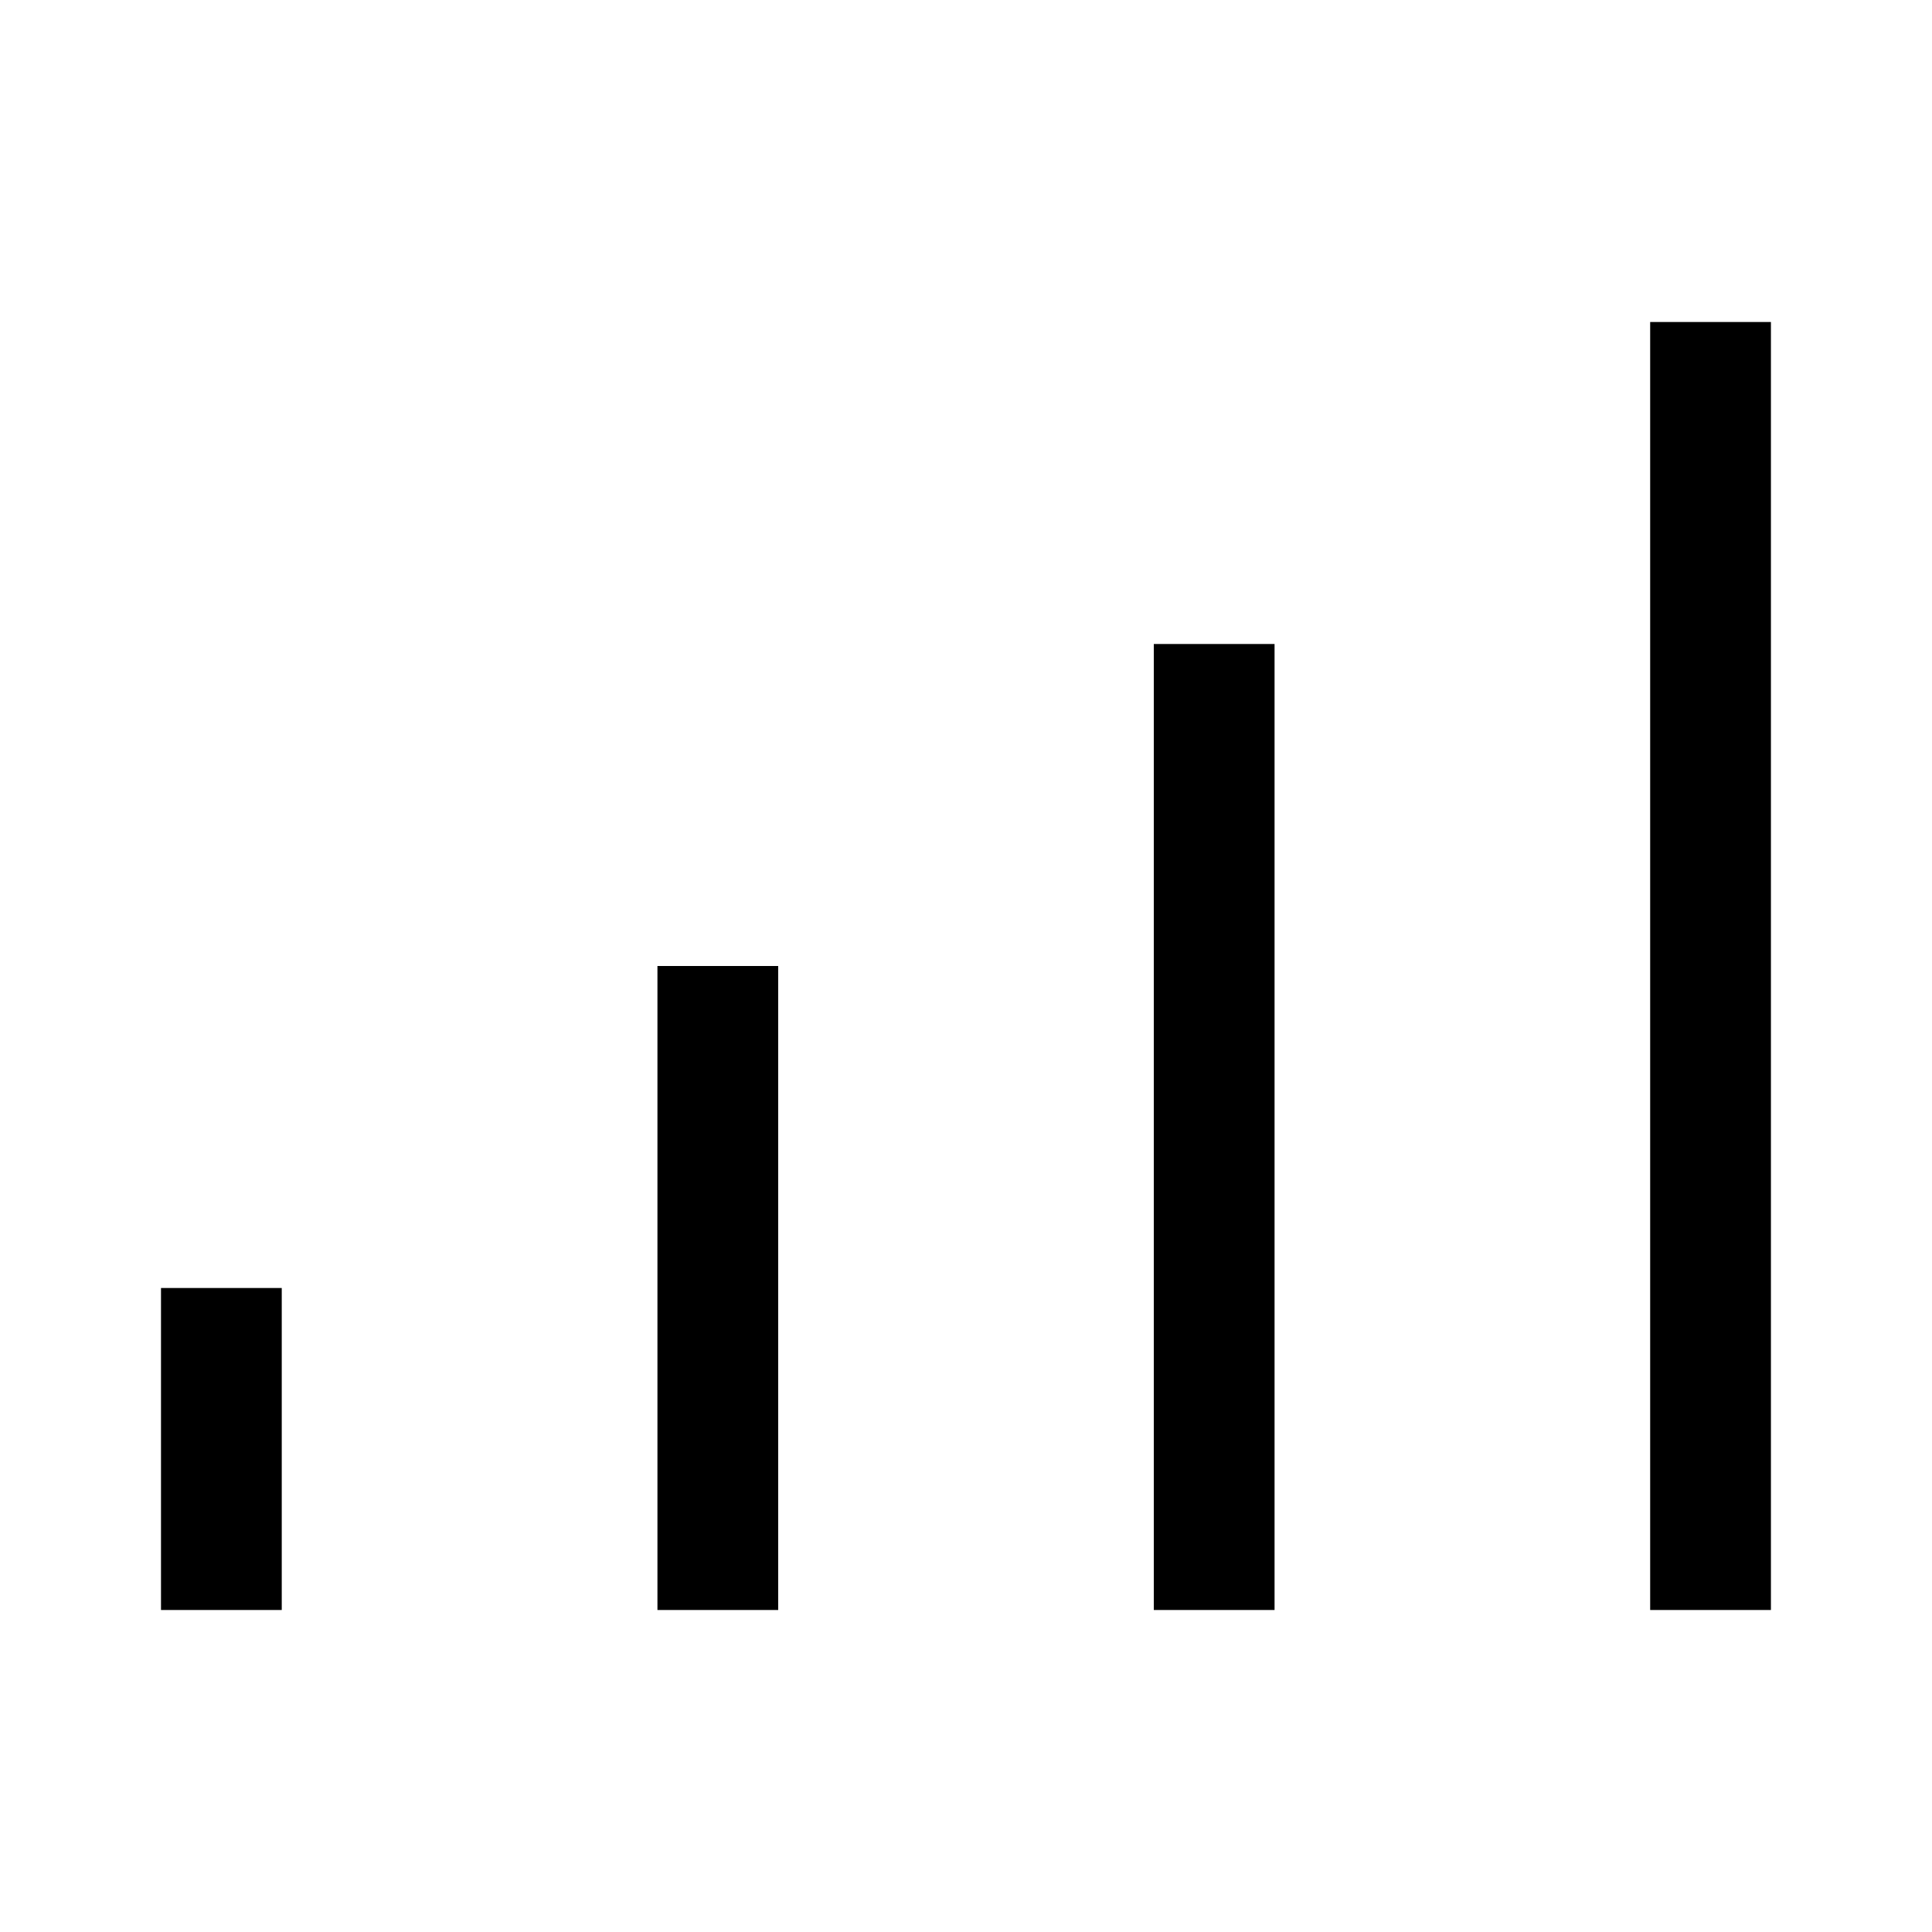 <svg width="24" height="24" viewBox="0 0 24 24" fill="none" xmlns="http://www.w3.org/2000/svg">
<path d="M2.75 16.75V19.25M8.917 12.75V19.25M15.083 8.75V19.25M21.249 4.75V19.25" stroke="black" stroke-width="1.5" stroke-linecap="square"/>
</svg>
